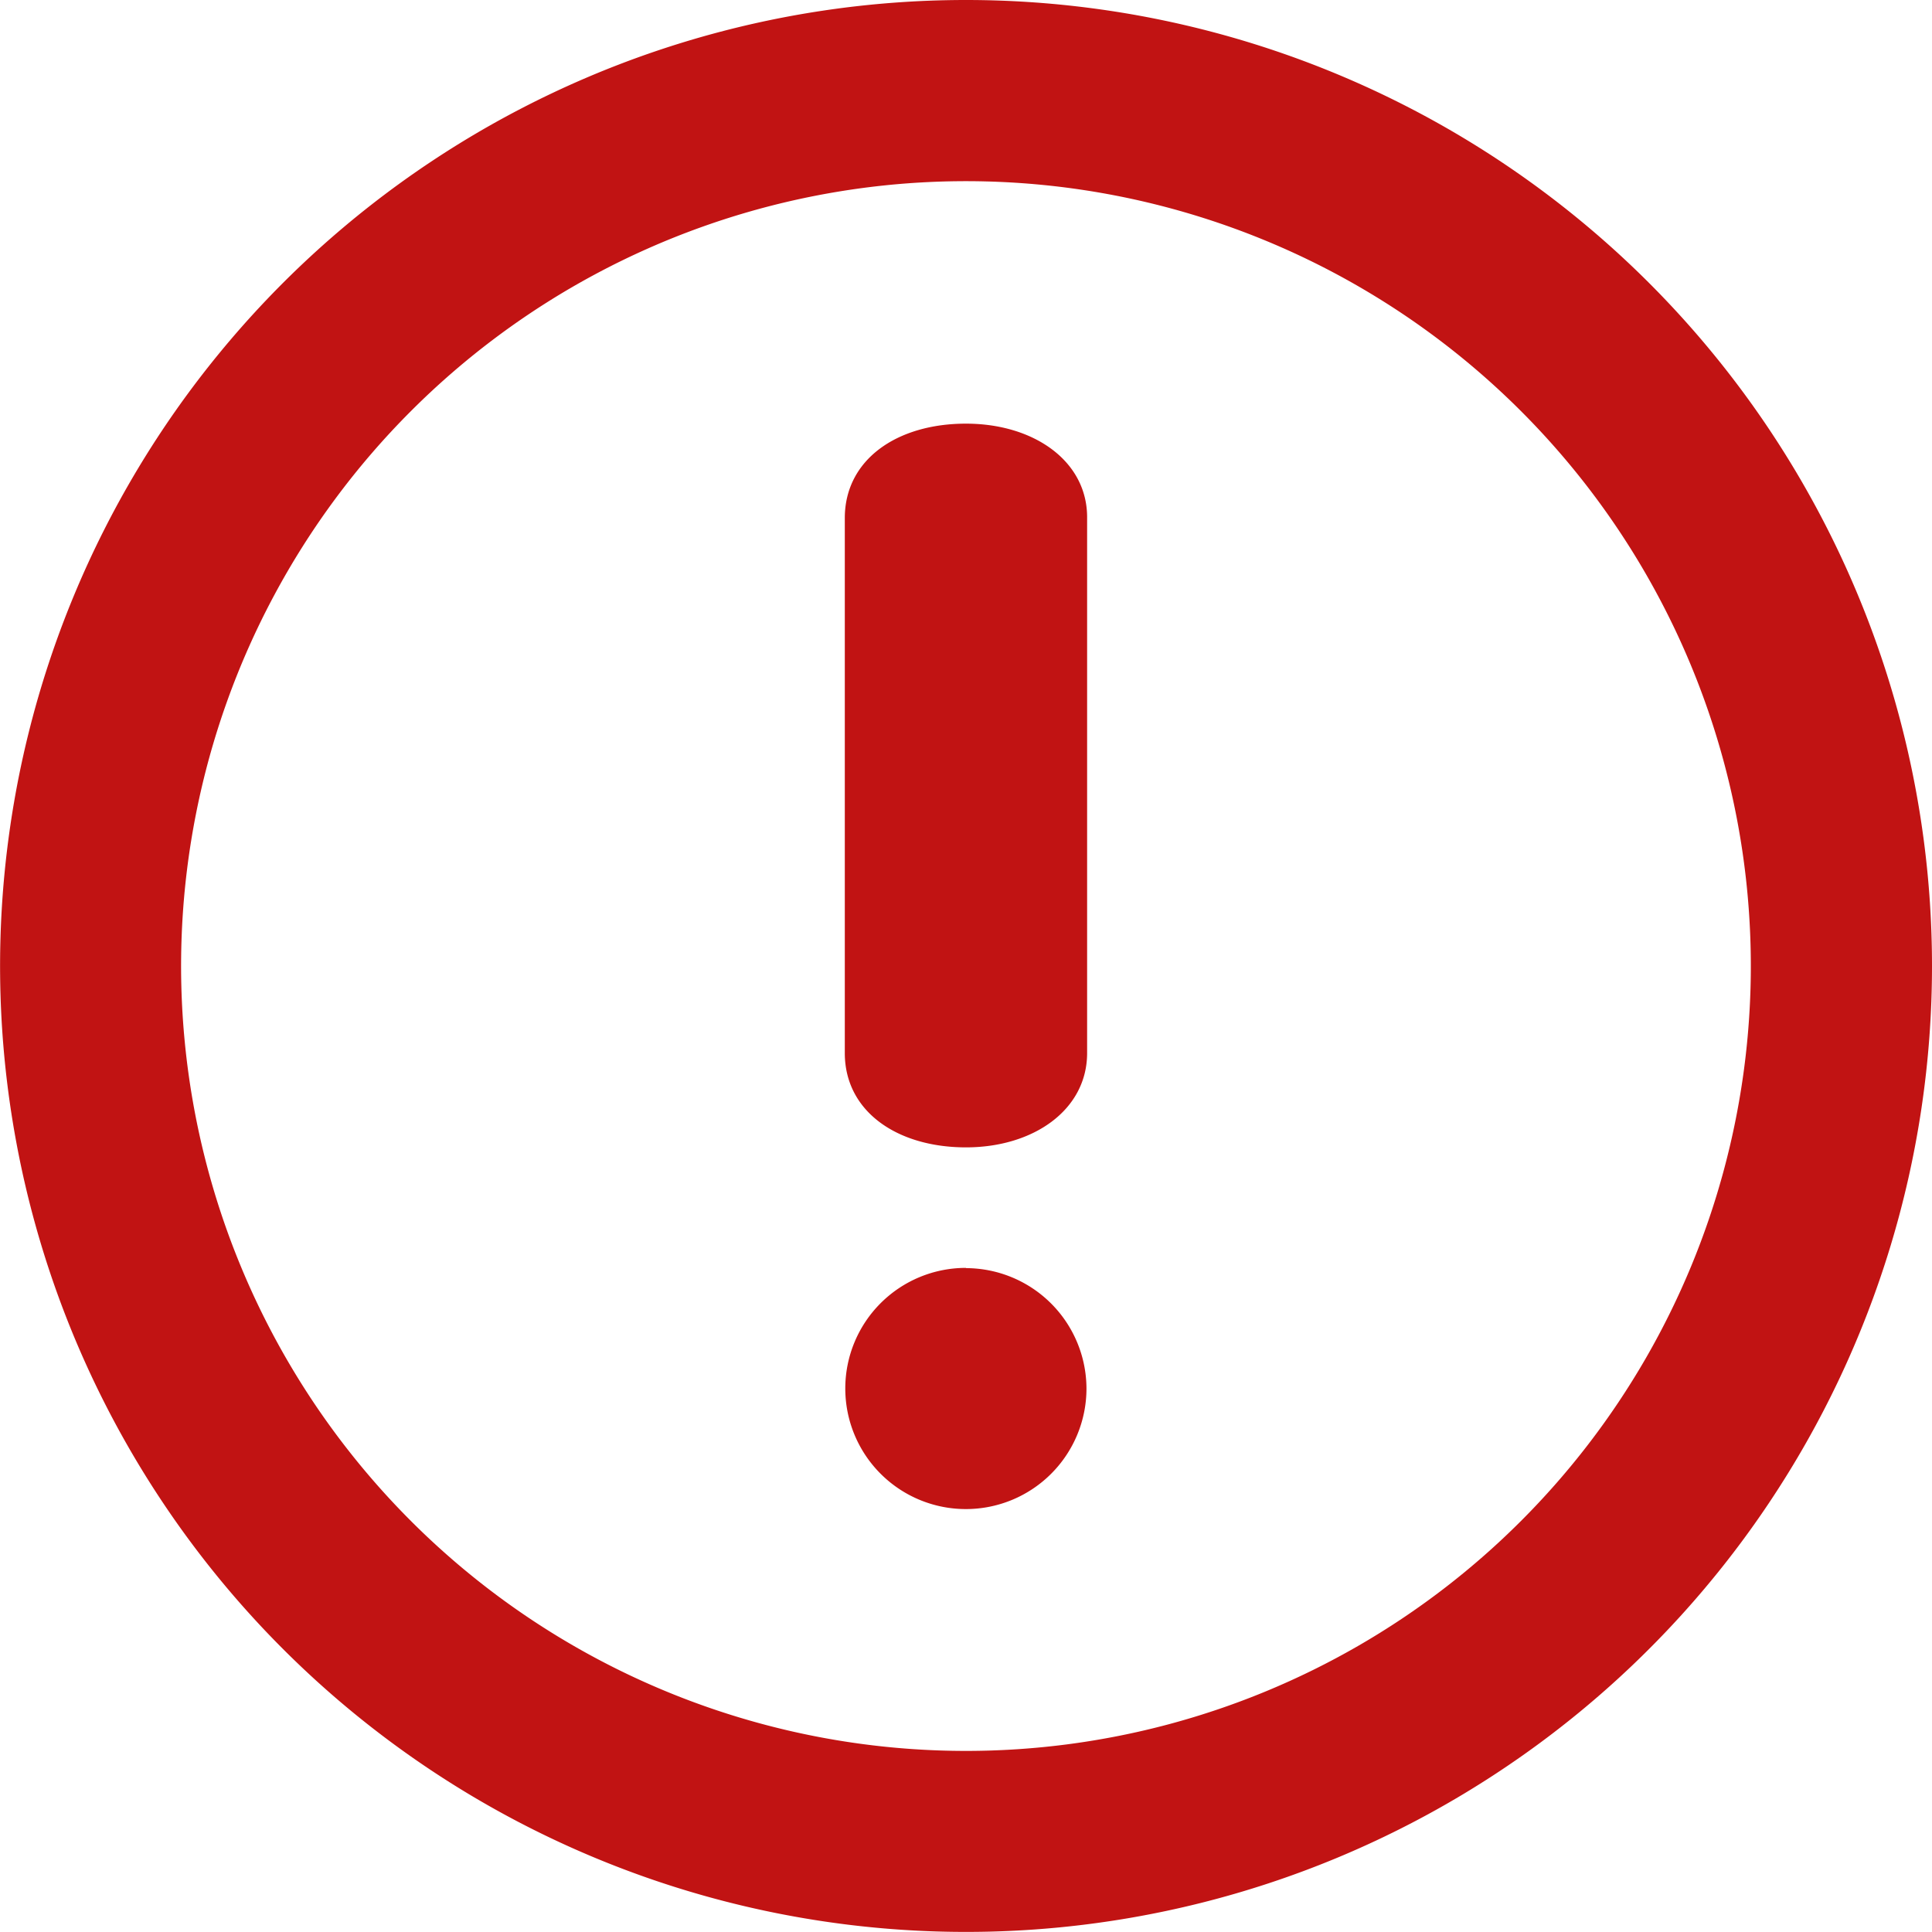 <svg xmlns="http://www.w3.org/2000/svg" xmlns:xlink="http://www.w3.org/1999/xlink" width="23.919" height="23.919" viewBox="0 0 23.919 23.919"><defs><style>.a{fill:none;}.b{clip-path:url(#a);}.c{fill:#c11313;}</style><clipPath id="a"><rect class="a" width="23.919" height="23.919"/></clipPath></defs><g class="b"><path class="c" d="M11.959,0A11.959,11.959,0,1,0,23.919,11.959,11.96,11.96,0,0,0,11.959,0Zm0,21.677a9.717,9.717,0,1,1,9.717-9.717A9.717,9.717,0,0,1,11.959,21.677Zm0-16.432c-.857,0-1.5.447-1.5,1.169v6.623c0,.723.648,1.168,1.5,1.168.836,0,1.5-.464,1.5-1.168V6.414C13.465,5.709,12.8,5.245,11.96,5.245Zm0,10.452a1.493,1.493,0,1,0,1.492,1.493A1.495,1.495,0,0,0,11.96,15.7Z"/></g></svg>